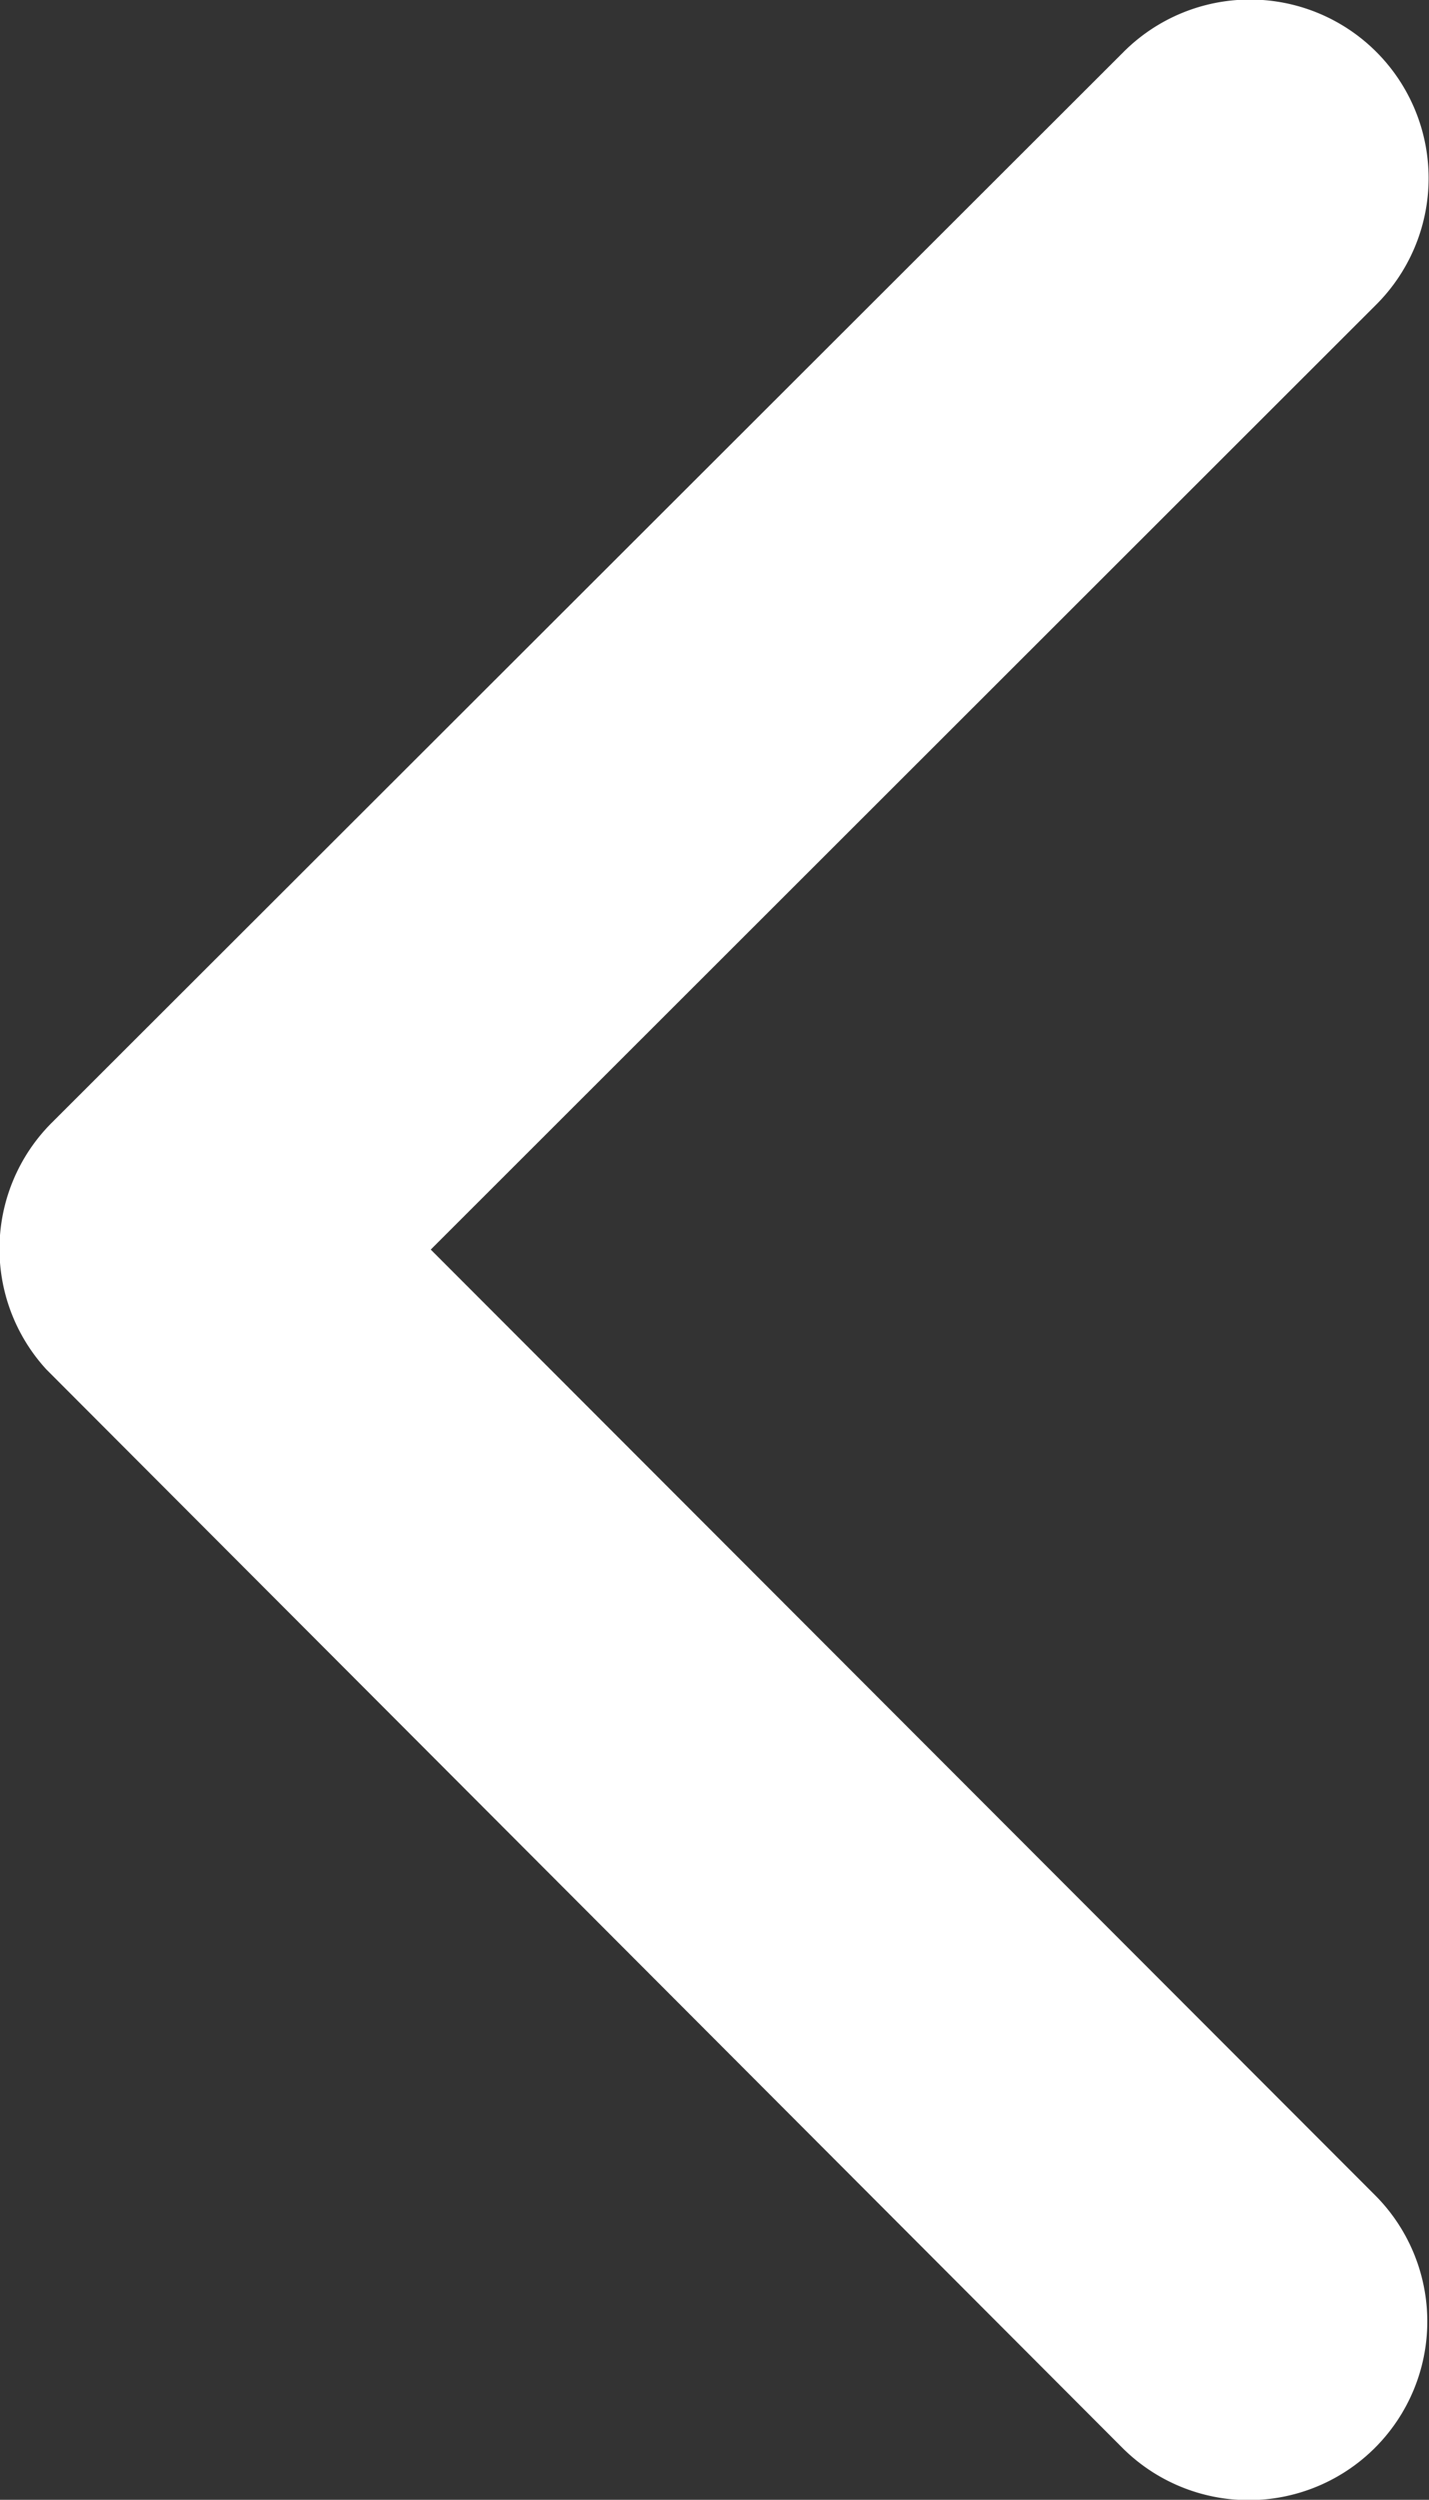 <svg xmlns="http://www.w3.org/2000/svg" width="10.931" height="19.119" viewBox="0 0 10.931 19.119">
  <rect x="0" y="0" width="10.931" height="19.119" fill="#333333" stroke="none"/>
  <path id="left-chevron" d="M14.546,15.751,21.78,8.522a1.366,1.366,0,0,0-1.935-1.93l-8.2,8.191a1.364,1.364,0,0,0-.04,1.884l8.23,8.247a1.366,1.366,0,0,0,1.935-1.93Z" transform="translate(-11.251 -6.194)" fill="#fff"/>
</svg>
